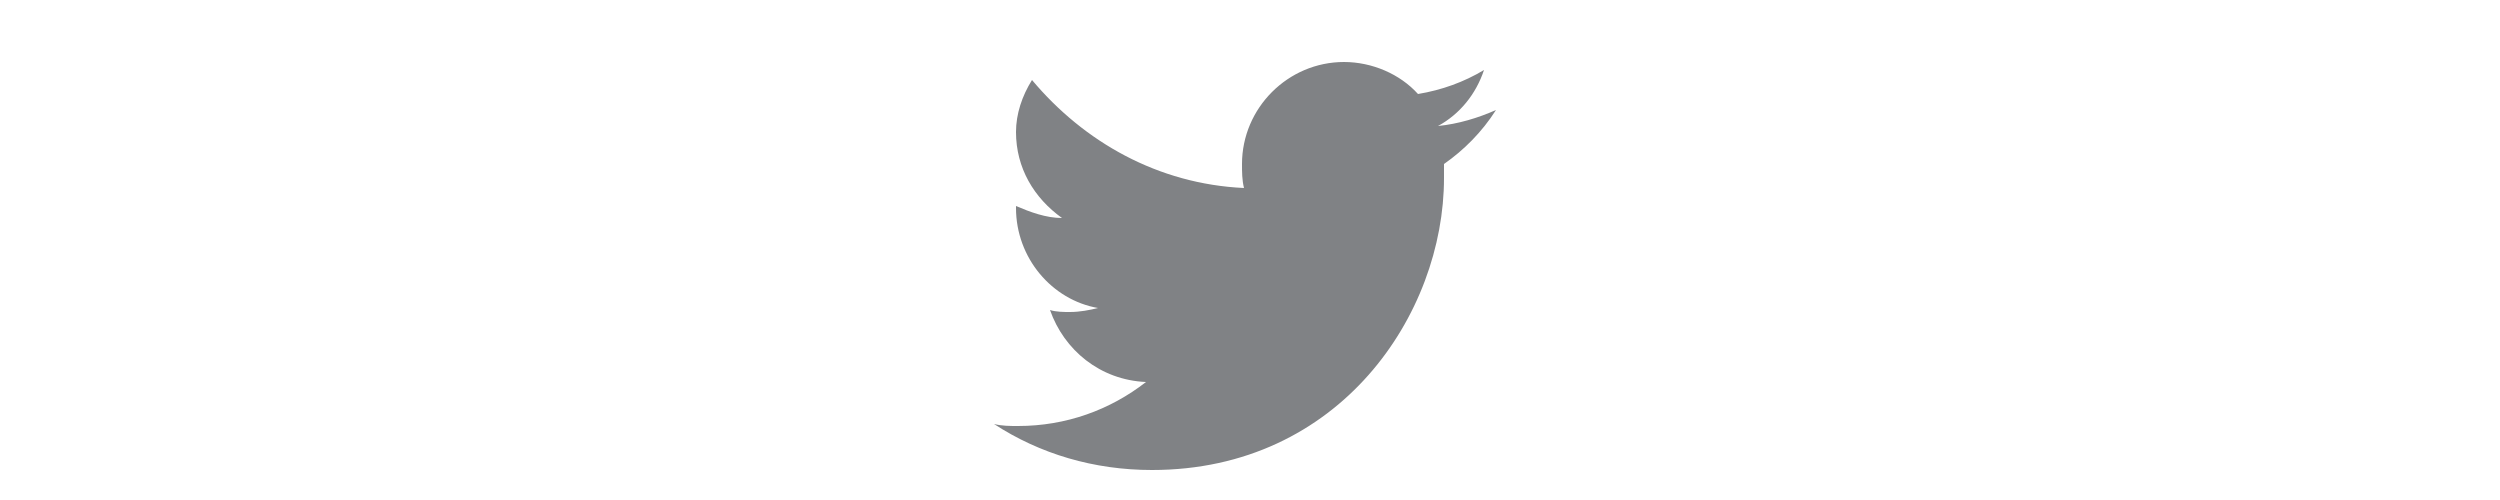 <?xml version="1.0" encoding="utf-8"?>
<!-- Generator: Adobe Illustrator 19.2.0, SVG Export Plug-In . SVG Version: 6.00 Build 0)  -->
<svg version="1.1" id="Layer_1" xmlns="http://www.w3.org/2000/svg" xmlns:xlink="http://www.w3.org/1999/xlink" x="0px" y="0px"
	 viewBox="0 0 125 25" style="enable-background:new 0 0 125 25;" xml:space="preserve">
<style type="text/css">
	.st0{fill:#808285;}
</style>

<g>
	<path class="st0" d="M74.8,5.5c-0.9,0.4-1.9,0.7-2.9,0.8c1.1-0.6,1.9-1.6,2.3-2.8c-1,0.6-2.1,1-3.3,1.2c-0.9-1-2.3-1.6-3.7-1.6
		c-2.8,0-5.1,2.3-5.1,5.1c0,0.4,0,0.8,0.1,1.2c-4.3-0.2-8-2.3-10.6-5.4c-0.5,0.8-0.8,1.7-0.8,2.6c0,1.8,0.9,3.3,2.3,4.3
		c-0.8,0-1.6-0.3-2.3-0.6c0,0,0,0,0,0.1c0,2.5,1.8,4.6,4.1,5c-0.4,0.1-0.9,0.2-1.4,0.2c-0.3,0-0.7,0-1-0.1c0.7,2,2.5,3.5,4.8,3.6
		c-1.8,1.4-4,2.2-6.4,2.2c-0.4,0-0.8,0-1.2-0.1c2.3,1.5,5,2.3,7.9,2.3c9.4,0,14.6-7.8,14.6-14.6c0-0.2,0-0.4,0-0.7
		C73.2,7.5,74.1,6.6,74.8,5.5L74.8,5.5z"/>
</g>

</svg>
